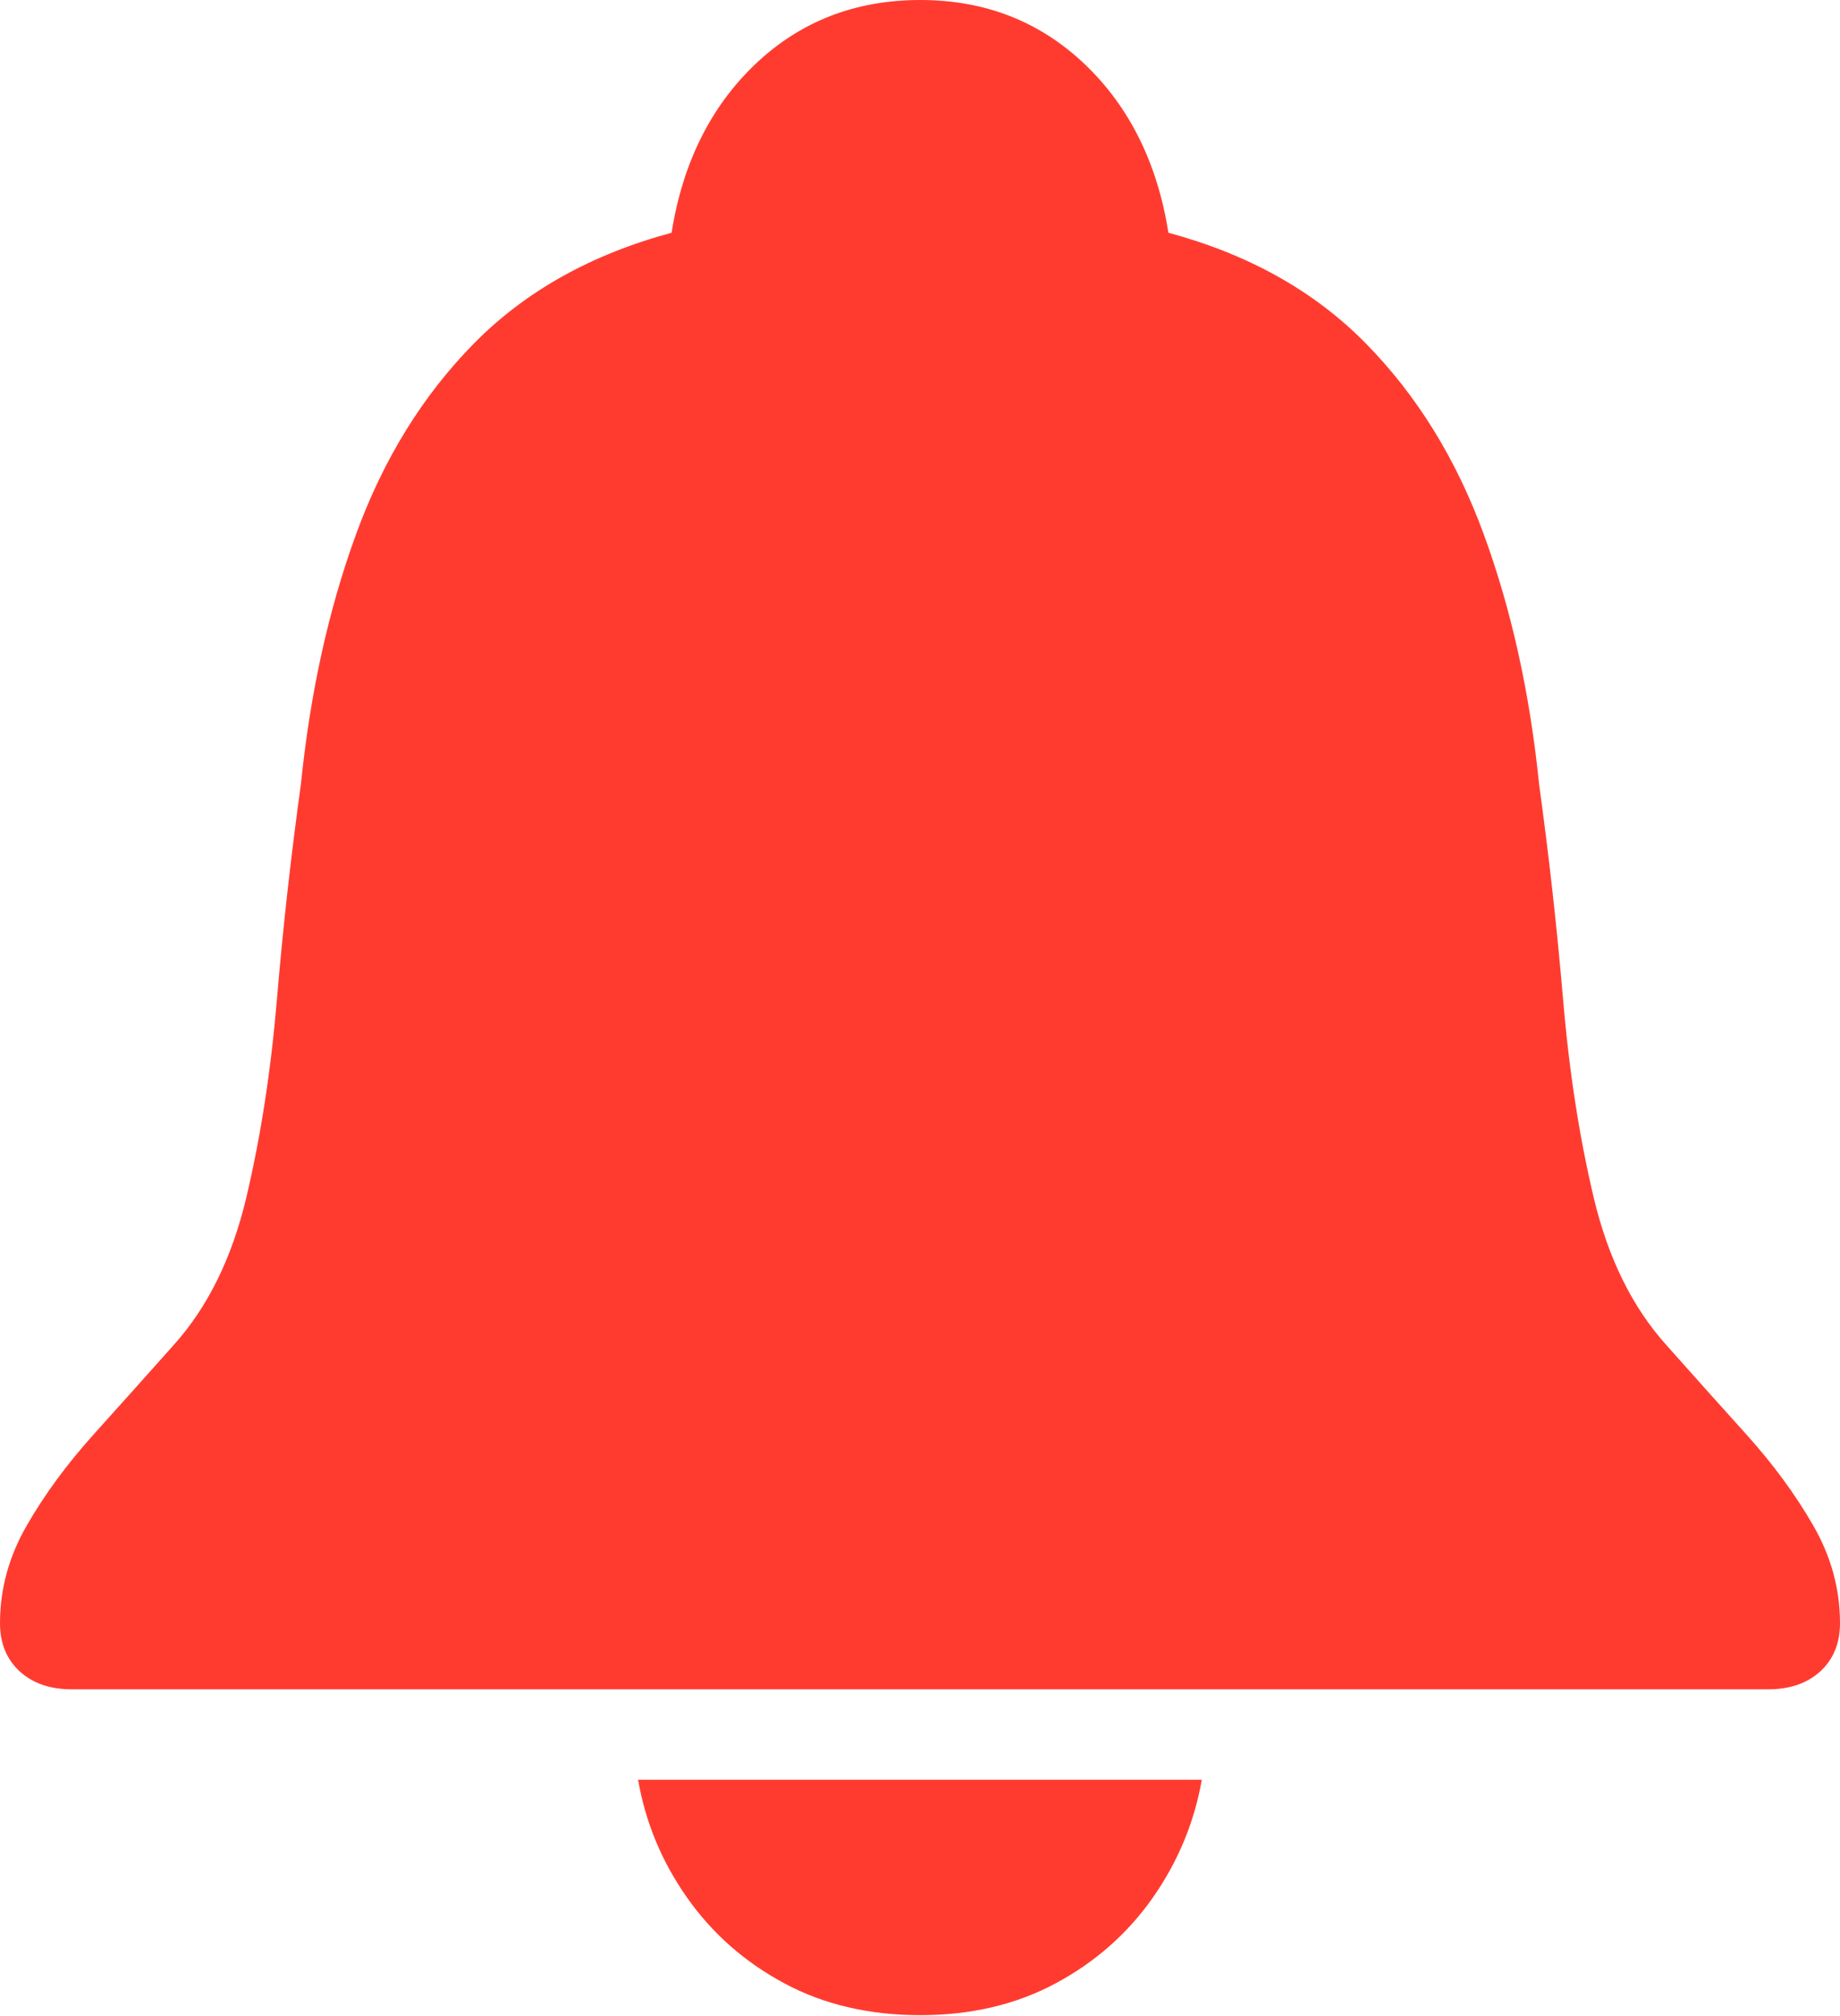 <?xml version="1.0" encoding="UTF-8"?>
<!--Generator: Apple Native CoreSVG 175-->
<!DOCTYPE svg
PUBLIC "-//W3C//DTD SVG 1.1//EN"
       "http://www.w3.org/Graphics/SVG/1.1/DTD/svg11.dtd">
<svg version="1.1" xmlns="http://www.w3.org/2000/svg" xmlns:xlink="http://www.w3.org/1999/xlink" width="17.795" height="19.488">
 <g>
  <rect height="19.488" opacity="0" width="17.795" x="0" y="0"/>
  <path d="M0.694 16.331L17.101 16.331Q17.414 16.331 17.605 16.157Q17.795 15.982 17.795 15.691Q17.795 15.196 17.536 14.747Q17.278 14.299 16.892 13.87Q16.505 13.441 16.121 13.009Q15.623 12.459 15.414 11.581Q15.205 10.702 15.117 9.664Q15.029 8.627 14.885 7.582Q14.75 6.255 14.349 5.163Q13.949 4.071 13.207 3.318Q12.465 2.564 11.3 2.25Q11.139 1.237 10.488 0.618Q9.836 0 8.9 0Q7.959 0 7.307 0.618Q6.656 1.237 6.495 2.25Q5.33 2.564 4.586 3.318Q3.843 4.071 3.444 5.163Q3.045 6.255 2.91 7.582Q2.765 8.627 2.678 9.664Q2.59 10.702 2.381 11.581Q2.172 12.459 1.674 13.009Q1.289 13.441 0.903 13.87Q0.517 14.299 0.259 14.747Q0 15.196 0 15.691Q0 15.982 0.19 16.157Q0.38 16.331 0.694 16.331ZM8.9 19.481Q9.638 19.481 10.212 19.172Q10.785 18.864 11.149 18.345Q11.513 17.826 11.623 17.205L6.171 17.205Q6.279 17.826 6.645 18.345Q7.01 18.864 7.583 19.172Q8.157 19.481 8.9 19.481Z" fill="#ff3b30"/>
 </g>
</svg>
